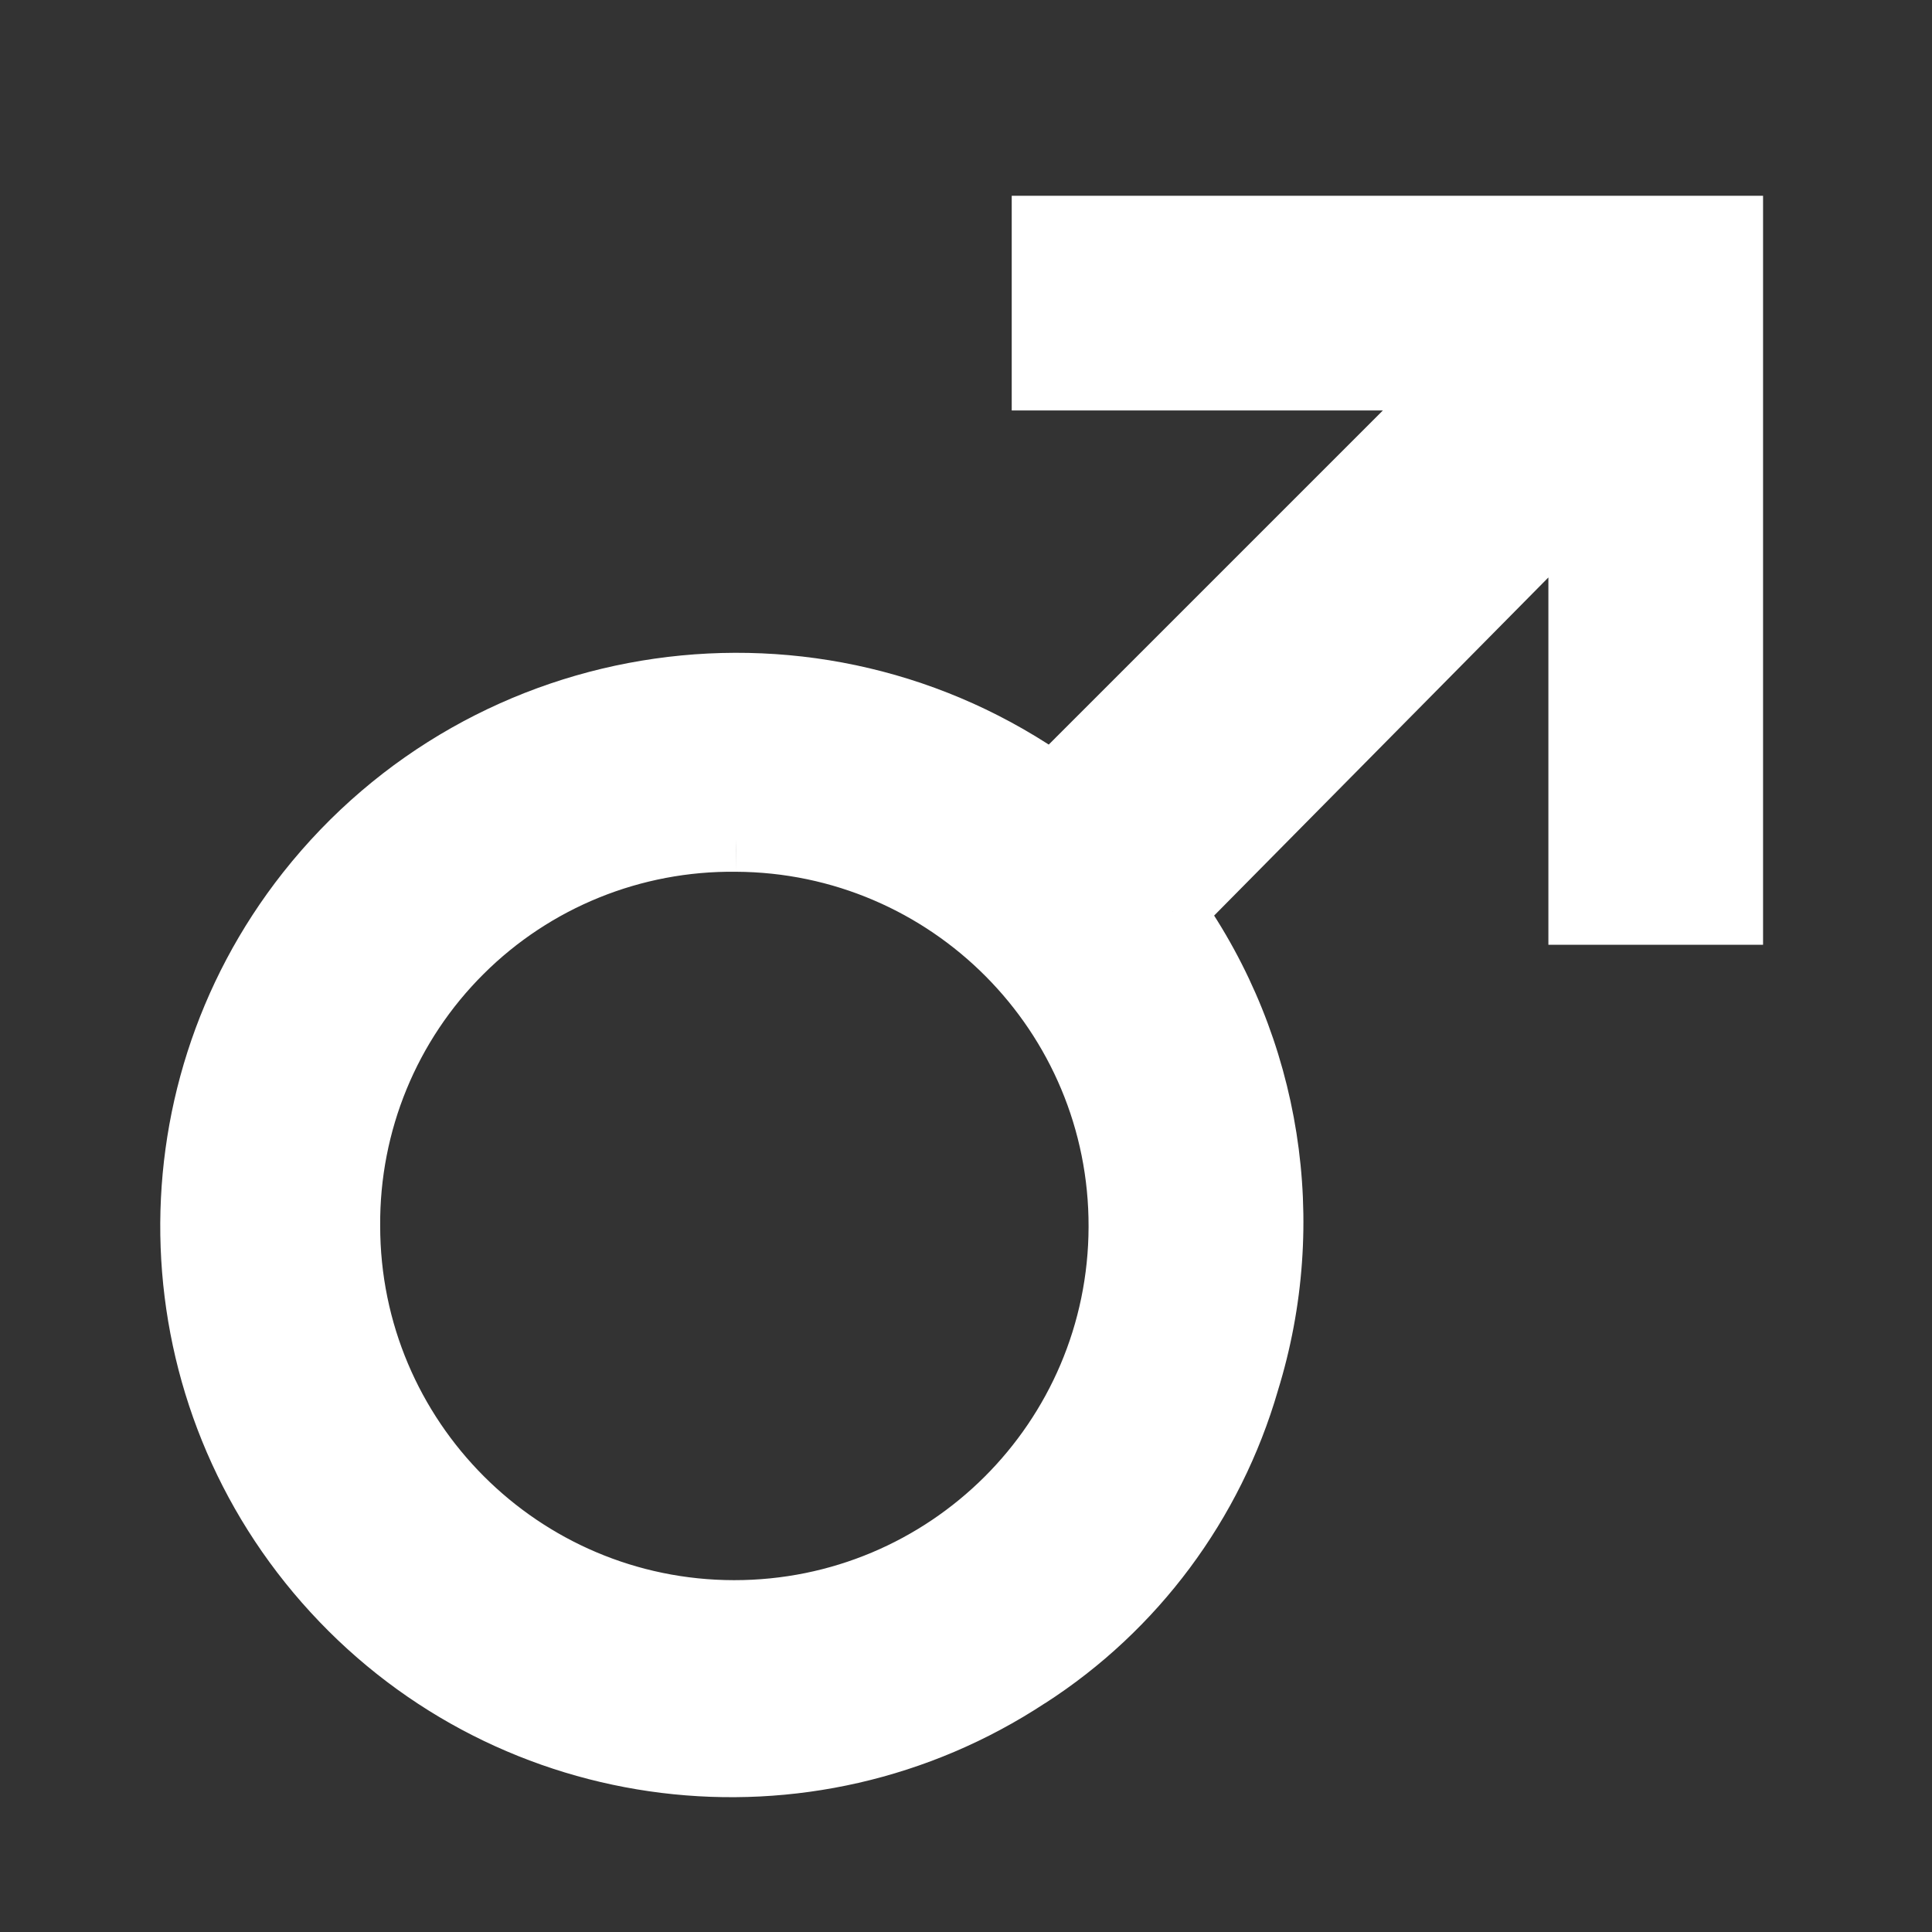 <svg width="9" height="9" viewBox="0 0 9 9" fill="none" xmlns="http://www.w3.org/2000/svg">
<rect x="0" y="0" width="9" height="9" fill="#333333" stroke="none"/>
<path fill-rule="evenodd" clip-rule="evenodd" d="M6.804 1.762L4.904 3.662C3.801 2.877 2.275 3.095 1.435 4.158C0.673 5.125 0.725 6.503 1.558 7.41C2.391 8.317 3.759 8.486 4.787 7.808C5.283 7.489 5.645 7.002 5.808 6.436C6.04 5.692 5.912 4.883 5.463 4.247L7.363 2.325V4.251H8.063V1.062H4.863V1.762H6.804ZM3.419 7.511C2.426 7.51 1.621 6.704 1.621 5.711V5.71C1.618 5.23 1.807 4.769 2.147 4.431C2.487 4.092 2.949 3.905 3.428 3.911C4.422 3.915 5.224 4.722 5.221 5.716C5.219 6.709 4.412 7.512 3.419 7.511Z" fill="white"/>
<path d="M4.904 3.662L4.817 3.784L4.921 3.858L5.01 3.768L4.904 3.662ZM6.804 1.762L6.91 1.868L7.167 1.612H6.804V1.762ZM1.435 4.158L1.318 4.065L1.318 4.065L1.435 4.158ZM4.787 7.808L4.706 7.682L4.705 7.683L4.787 7.808ZM5.808 6.436L5.665 6.391L5.664 6.394L5.808 6.436ZM5.463 4.247L5.357 4.142L5.268 4.231L5.341 4.333L5.463 4.247ZM7.363 2.325H7.513V1.96L7.257 2.22L7.363 2.325ZM7.363 4.251H7.213V4.401H7.363V4.251ZM8.063 4.251V4.401H8.213V4.251H8.063ZM8.063 1.062H8.213V0.912H8.063V1.062ZM4.863 1.062V0.912H4.713V1.062H4.863ZM4.863 1.762H4.713V1.912H4.863V1.762ZM1.621 5.711H1.471V5.711L1.621 5.711ZM3.419 7.511L3.419 7.661L3.419 7.511ZM1.621 5.71H1.771L1.771 5.709L1.621 5.71ZM2.147 4.431L2.253 4.537L2.147 4.431ZM3.428 3.911L3.427 4.061L3.428 4.061L3.428 3.911ZM5.221 5.716L5.071 5.715L5.221 5.716ZM5.01 3.768L6.91 1.868L6.698 1.656L4.798 3.556L5.01 3.768ZM1.553 4.251C2.343 3.25 3.779 3.045 4.817 3.784L4.991 3.54C3.822 2.708 2.207 2.939 1.318 4.065L1.553 4.251ZM1.668 7.308C0.885 6.455 0.836 5.16 1.553 4.251L1.318 4.065C0.51 5.09 0.564 6.55 1.447 7.511L1.668 7.308ZM4.705 7.683C3.738 8.32 2.452 8.161 1.668 7.308L1.447 7.511C2.33 8.473 3.78 8.651 4.87 7.933L4.705 7.683ZM5.664 6.394C5.511 6.925 5.171 7.383 4.706 7.682L4.869 7.934C5.394 7.596 5.779 7.078 5.953 6.478L5.664 6.394ZM5.341 4.333C5.763 4.932 5.883 5.692 5.665 6.391L5.952 6.481C6.197 5.692 6.062 4.835 5.586 4.161L5.341 4.333ZM7.257 2.22L5.357 4.142L5.57 4.352L7.47 2.43L7.257 2.22ZM7.513 4.251V2.325H7.213V4.251H7.513ZM8.063 4.101H7.363V4.401H8.063V4.101ZM7.913 1.062V4.251H8.213V1.062H7.913ZM4.863 1.212H8.063V0.912H4.863V1.212ZM5.013 1.762V1.062H4.713V1.762H5.013ZM6.804 1.612H4.863V1.912H6.804V1.612ZM1.471 5.711C1.471 6.787 2.343 7.66 3.419 7.661L3.419 7.361C2.509 7.36 1.771 6.621 1.771 5.711L1.471 5.711ZM1.471 5.71V5.711H1.771V5.71H1.471ZM2.041 4.325C1.673 4.691 1.467 5.191 1.471 5.711L1.771 5.709C1.768 5.269 1.941 4.847 2.253 4.537L2.041 4.325ZM3.43 3.761C2.91 3.755 2.41 3.958 2.041 4.325L2.253 4.537C2.564 4.227 2.987 4.056 3.427 4.061L3.43 3.761ZM5.371 5.716C5.374 4.64 4.505 3.765 3.429 3.761L3.428 4.061C4.338 4.065 5.074 4.805 5.071 5.715L5.371 5.716ZM3.419 7.661C4.495 7.662 5.369 6.792 5.371 5.716L5.071 5.715C5.069 6.626 4.33 7.362 3.419 7.361L3.419 7.661Z" fill="white"/>
</svg>
